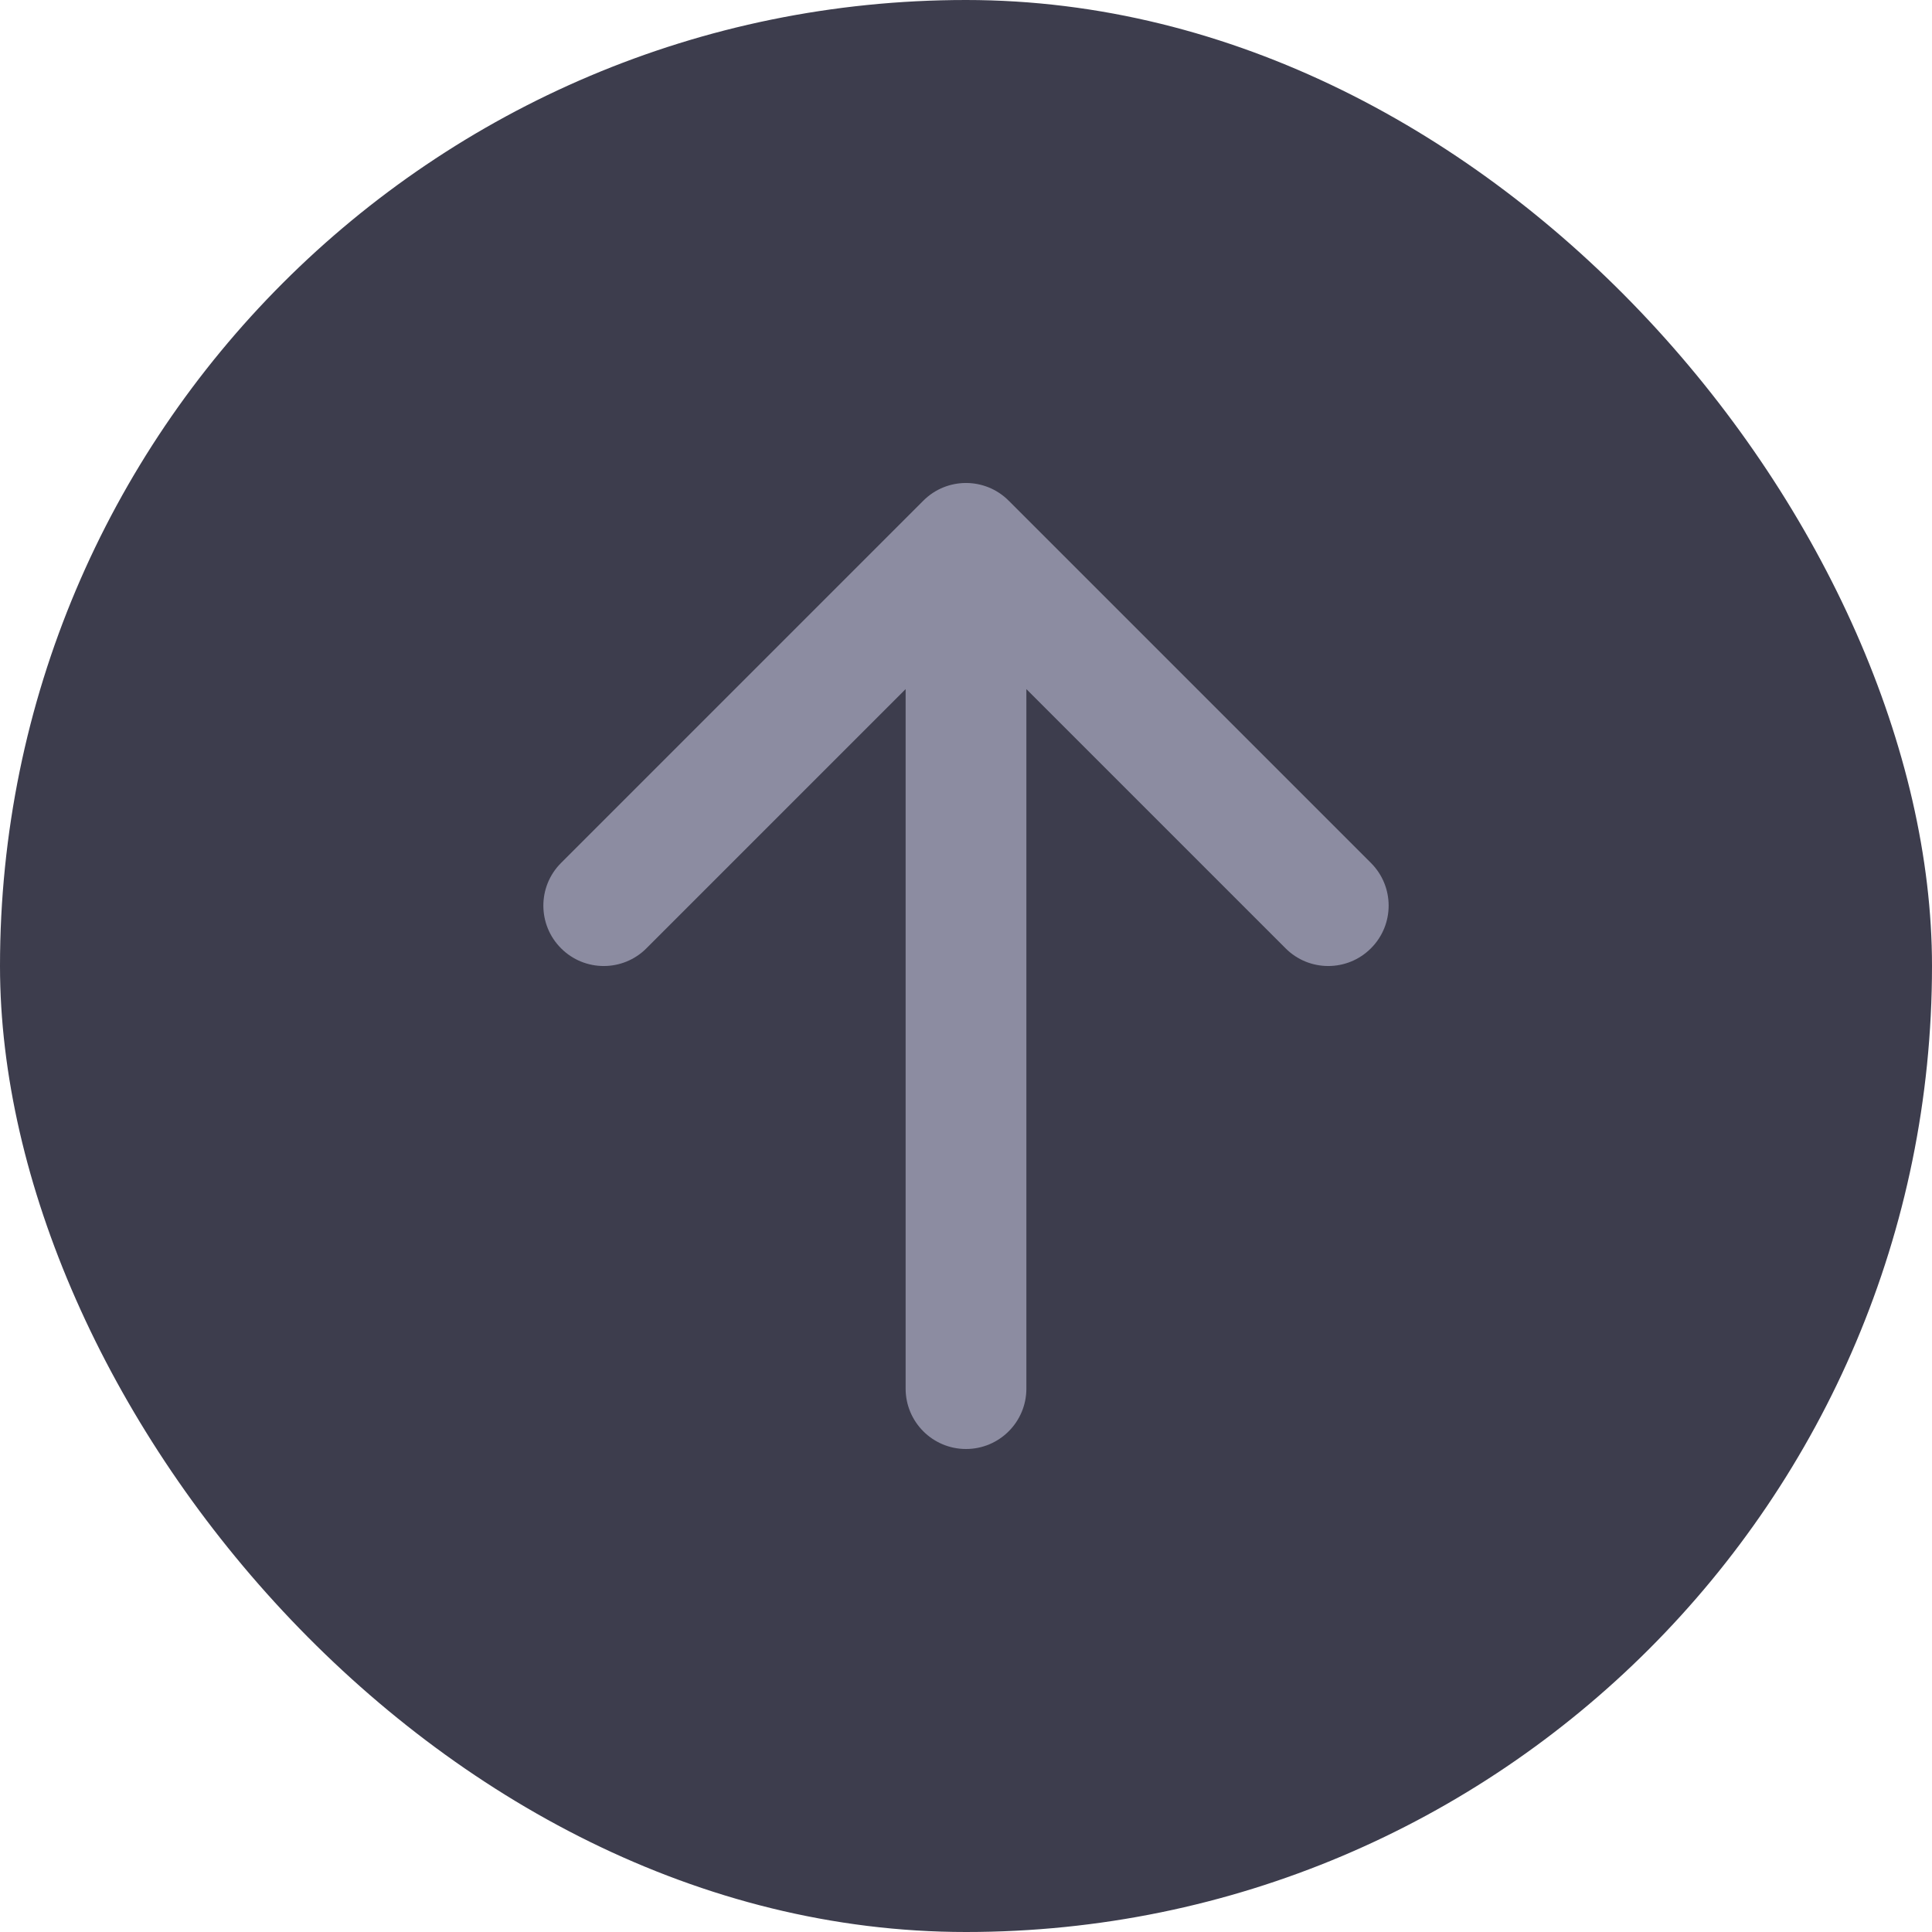 <svg width="32" height="32" viewBox="0 0 32 32" fill="none" xmlns="http://www.w3.org/2000/svg">
<rect width="32" height="32" rx="16" fill="#3D3D4D"/>
<path fill-rule="evenodd" clip-rule="evenodd" d="M9.293 15.707C8.902 15.317 8.902 14.683 9.293 14.293L15.293 8.293C15.683 7.902 16.317 7.902 16.707 8.293L22.707 14.293C23.098 14.683 23.098 15.317 22.707 15.707C22.317 16.098 21.683 16.098 21.293 15.707L17 11.414L17 23C17 23.552 16.552 24 16 24C15.448 24 15 23.552 15 23L15 11.414L10.707 15.707C10.317 16.098 9.683 16.098 9.293 15.707Z" fill="#8C8CA1"/>
</svg>

